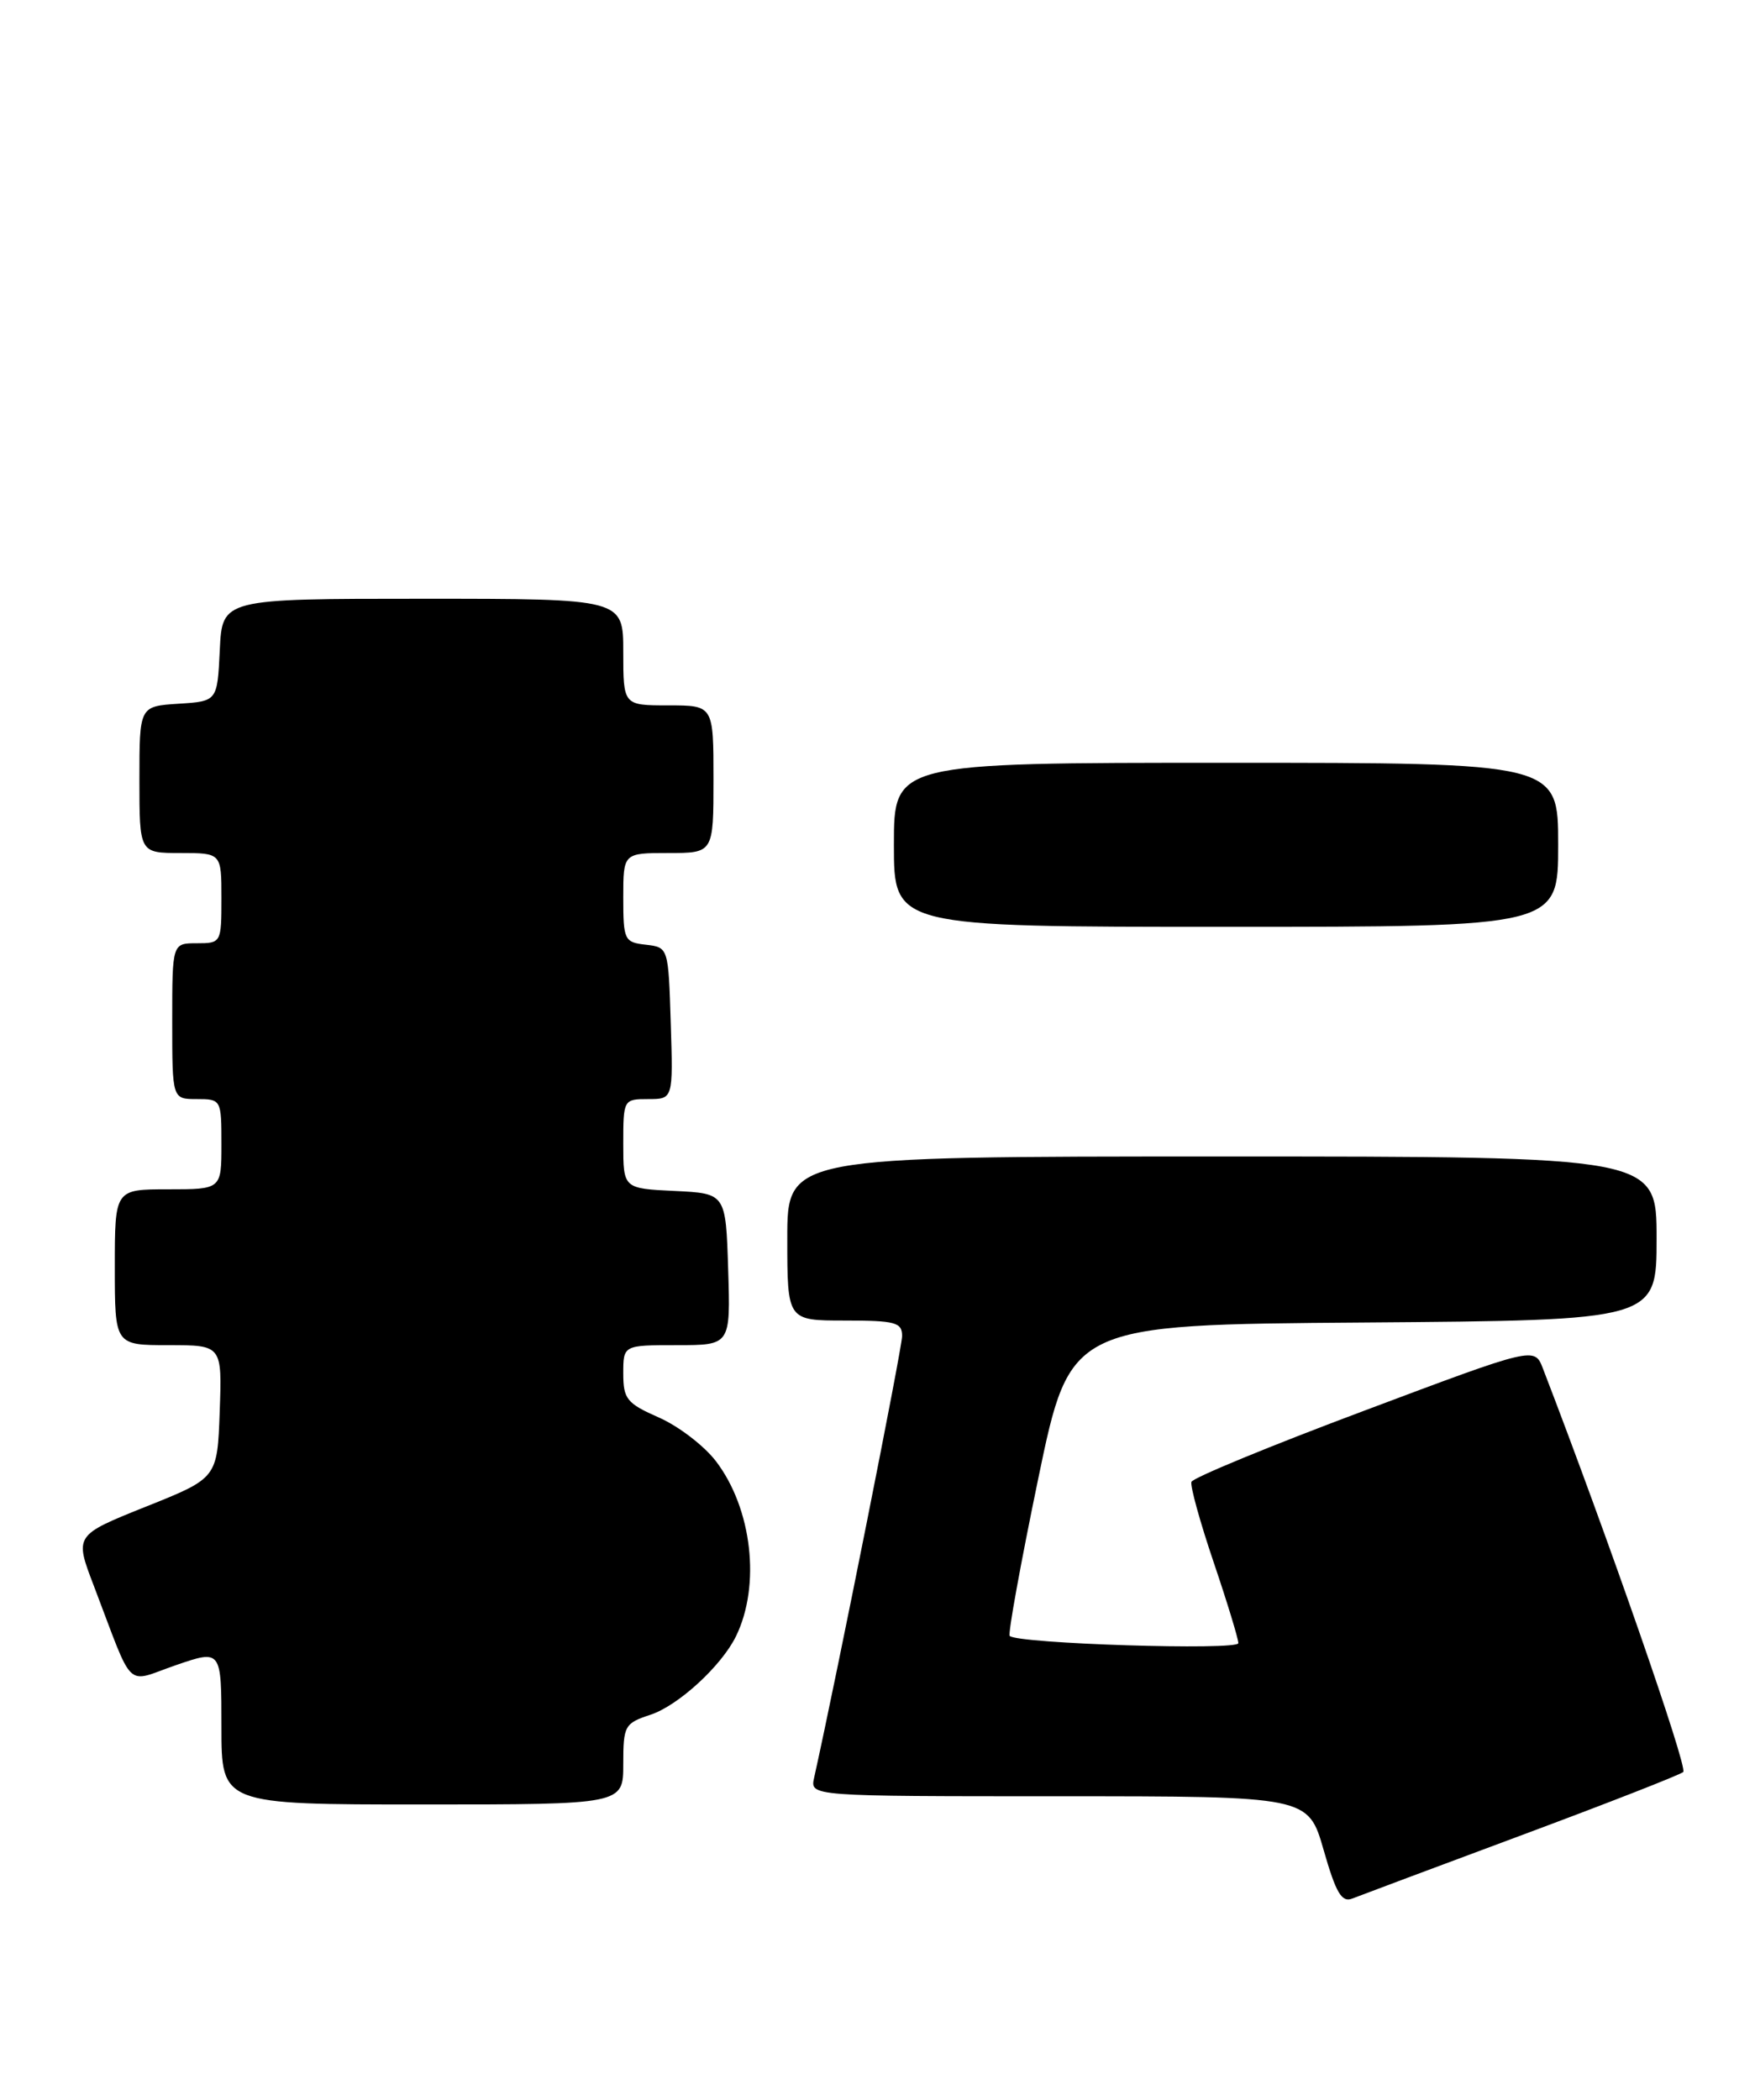 <?xml version="1.0" encoding="UTF-8" standalone="no"?>
<!DOCTYPE svg PUBLIC "-//W3C//DTD SVG 1.1//EN" "http://www.w3.org/Graphics/SVG/1.1/DTD/svg11.dtd" >
<svg xmlns="http://www.w3.org/2000/svg" xmlns:xlink="http://www.w3.org/1999/xlink" version="1.1" viewBox="0 0 214 256">
 <g >
 <path fill="currentColor"
d=" M 185.50 223.76 C 195.95 219.87 204.84 216.40 205.25 216.04 C 205.84 215.54 196.00 187.24 188.14 166.85 C 187.12 164.19 187.12 164.19 166.35 171.99 C 154.92 176.27 145.44 180.18 145.28 180.67 C 145.11 181.16 146.33 185.57 147.99 190.47 C 149.65 195.37 151.00 199.81 151.00 200.33 C 151.00 201.25 124.06 200.40 123.12 199.45 C 122.89 199.22 124.46 190.59 126.60 180.27 C 130.50 161.50 130.50 161.50 166.25 161.24 C 202.00 160.97 202.00 160.97 202.00 150.99 C 202.00 141.00 202.00 141.00 149.00 141.00 C 96.00 141.00 96.00 141.00 96.00 151.00 C 96.00 161.00 96.00 161.00 103.00 161.00 C 109.19 161.00 110.00 161.22 110.00 162.89 C 110.00 164.34 102.12 203.91 99.27 216.75 C 98.77 219.00 98.77 219.00 129.15 219.00 C 159.52 219.00 159.52 219.00 161.40 225.55 C 162.90 230.79 163.60 231.98 164.89 231.47 C 165.78 231.12 175.05 227.65 185.50 223.76 Z  M 76.00 215.08 C 76.00 210.39 76.16 210.10 79.32 209.06 C 82.71 207.94 87.97 203.11 89.74 199.50 C 92.78 193.29 91.71 183.93 87.30 178.15 C 85.88 176.29 82.76 173.89 80.36 172.83 C 76.43 171.10 76.00 170.57 76.00 167.45 C 76.00 164.00 76.00 164.00 82.54 164.00 C 89.08 164.00 89.08 164.00 88.79 154.75 C 88.50 145.50 88.50 145.50 82.25 145.20 C 76.00 144.90 76.00 144.90 76.00 139.45 C 76.00 134.05 76.03 134.00 79.04 134.00 C 82.08 134.00 82.08 134.00 81.79 124.75 C 81.50 115.50 81.50 115.50 78.75 115.18 C 76.13 114.88 76.00 114.62 76.00 109.43 C 76.00 104.00 76.00 104.00 81.50 104.00 C 87.00 104.00 87.00 104.00 87.00 95.00 C 87.00 86.00 87.00 86.00 81.50 86.00 C 76.00 86.00 76.00 86.00 76.00 79.50 C 76.00 73.00 76.00 73.00 51.55 73.00 C 27.10 73.00 27.10 73.00 26.80 79.25 C 26.50 85.50 26.50 85.50 21.75 85.80 C 17.00 86.11 17.00 86.11 17.00 95.05 C 17.00 104.00 17.00 104.00 22.00 104.00 C 27.00 104.00 27.00 104.00 27.00 109.50 C 27.00 114.94 26.97 115.00 24.00 115.00 C 21.00 115.00 21.00 115.00 21.00 124.50 C 21.00 134.00 21.00 134.00 24.00 134.00 C 26.97 134.00 27.00 134.06 27.00 139.50 C 27.00 145.00 27.00 145.00 20.50 145.00 C 14.00 145.00 14.00 145.00 14.00 154.50 C 14.00 164.00 14.00 164.00 20.54 164.00 C 27.08 164.00 27.08 164.00 26.79 172.11 C 26.50 180.21 26.50 180.21 17.79 183.69 C 9.08 187.18 9.08 187.18 11.44 193.34 C 16.43 206.41 15.16 205.18 21.46 203.01 C 27.00 201.11 27.00 201.11 27.00 210.55 C 27.00 220.00 27.00 220.00 51.50 220.00 C 76.00 220.00 76.00 220.00 76.00 215.08 Z  M 190.00 103.00 C 190.00 93.00 190.00 93.00 149.50 93.00 C 109.00 93.00 109.00 93.00 109.00 103.00 C 109.00 113.00 109.00 113.00 149.50 113.00 C 190.00 113.00 190.00 113.00 190.00 103.00 Z "/>
</g>
</svg>